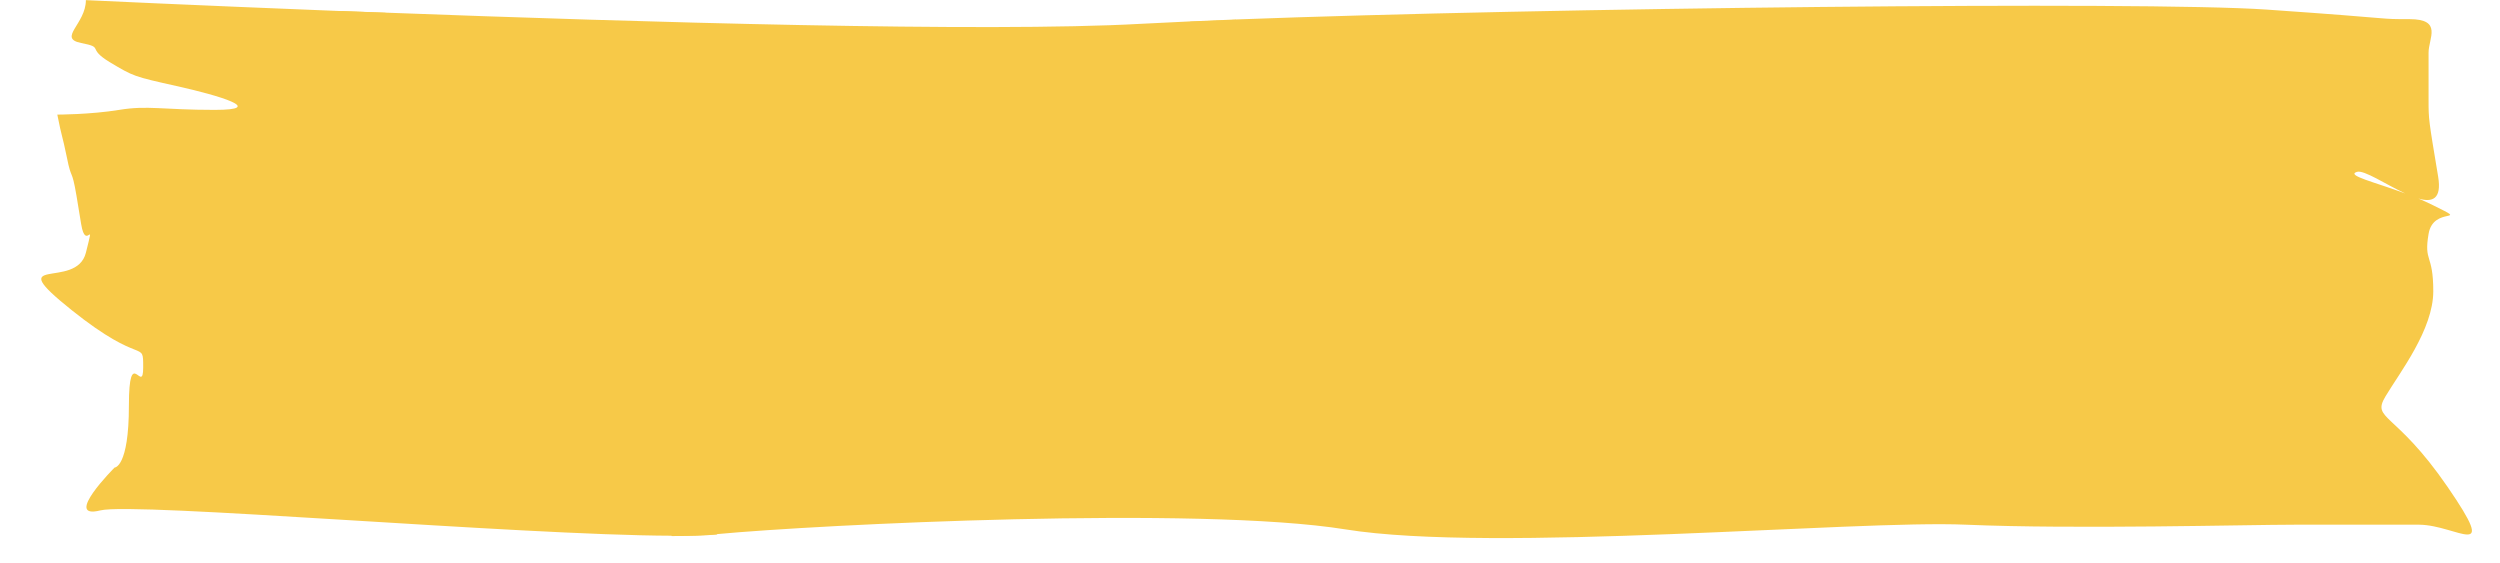 <svg xmlns="http://www.w3.org/2000/svg" xmlns:xlink="http://www.w3.org/1999/xlink" preserveAspectRatio="xMidYMid meet" version="1.0" viewBox="-25.4 0.0 1539.9 346.8" zoomAndPan="magnify" style="fill: rgb(0, 0, 0);" original_string_length="5441" width="246.646px" height="55.575px"><g><g id="__id0_sv4oiehycf"><path d="M1482.2,299.8c-32.3-47-47-41.1-38.2-55.8c8.8-14.7,29.4-41.1,29.4-64.7c0-23.5-5.9-17.6-2.9-35.3 c2.9-17.6,26.5-5.9,2.9-17.6c-3-1.5-6.1-2.9-9.2-4.2c8.6,2.5,14.5,0.5,12.2-13.5c-5.9-35.3-5.9-35.3-5.9-47V32.3 c0-8.8,8.8-20.6-11.8-20.6c-20.6,0-2.9,0-88.2-5.9c-76.3-5.2-444.3-1.1-634.6,6.1c-10,0.4-19.4,0.8-28.3,1.2 c-11.1,0.5-21.4,1-30.6,1.5c-94.9,5.3-308.4-1-464.9-6.9C202.4,7.4,193,7,183.8,6.7C92.9,3.1,27.5,0,27.5,0 c0,14.7-17.6,23.5-2.9,26.4c14.7,2.9,2.9,2.9,17.6,11.8C56.9,47,56.9,47,83.3,52.9c26.5,5.9,55.8,14.7,23.5,14.7 c-32.3,0-41.1-2.9-58.8,0S9.9,70.5,9.9,70.5c2.9,14.7,2.9,11.8,5.9,26.4c2.9,14.7,2.9,5.9,5.9,23.5c2.9,17.6,0,0,2.9,17.6 c2.9,17.6,8.8-5.9,2.9,17.6c-5.9,23.5-52.9,0-8.8,35.3c44.1,35.3,44.1,17.6,44.1,35.3s-8.8-14.7-8.8,23.5c0,38.2-8.8,38.2-8.8,38.2 s-32.3,32.3-8.8,26.4c21-5.2,257.6,15.3,351.9,15.6c11.3,0,20.6-0.2,27.2-0.9c0.3,0,0.5,0,0.8-0.1c62.9-5.9,296.4-17.5,387.1-2.9 c91.1,14.7,314.5-5.9,382.1-2.9c67.6,2.9,173.4,0,202.8,0h76.4C1488.1,323.3,1514.5,346.8,1482.2,299.8z M1426.3,105.8 c4.3-1.5,17.9,7.8,29.9,13.3C1437.1,112,1419.6,108,1426.3,105.8z" style="fill: rgb(247, 201, 72);"/></g><g id="__id1_sv4oiehycf"><circle cx="83.7" cy="168.6" r="14.2" style="fill: rgb(247, 201, 72);"/></g><g id="__id2_sv4oiehycf"><circle cx="207.1" cy="84.9" r="14.2" style="fill: rgb(247, 201, 72);"/></g><g id="__id3_sv4oiehycf"><path d="M225.9,263.5c-7.7,0-14.2,6.5-14.2,14.2c0,7.7,6.5,14.2,14.2,14.2c7.7,0,14.2-6.5,14.2-14.2 C240,270,233.5,263.5,225.9,263.5z" style="fill: rgb(247, 201, 72);"/></g><g id="__id4_sv4oiehycf"><path d="M396.7,153.3c-7.7,0-14.2,6.5-14.2,14.2c0,7.7,6.5,14.2,14.2,14.2c7.7,0,14.2-6.5,14.2-14.2 C410.8,159.8,404.4,153.3,396.7,153.3z" style="fill: rgb(247, 201, 72);"/></g><g id="__id5_sv4oiehycf"><path d="M526.1,46.9c-0.7-2.4-1.9-4.5-3.6-6.3c-1-0.7-1.9-1.5-2.9-2.2c-2.2-1.3-4.6-1.9-7.2-1.9h-1.1 c-2-0.1-3.8,0.3-5.5,1.2c-1.8,0.6-3.3,1.5-4.6,2.9c-1.4,1.3-2.4,2.8-2.9,4.6c-0.9,1.7-1.3,3.5-1.2,5.5c0.2,1.3,0.3,2.5,0.5,3.8 c0.7,2.4,1.9,4.5,3.6,6.3c1,0.7,1.9,1.5,2.9,2.2c2.2,1.3,4.6,1.9,7.2,1.9h1.1c2,0.1,3.8-0.3,5.5-1.2c1.8-0.6,3.3-1.5,4.6-2.9 c1.4-1.3,2.4-2.8,2.9-4.6c0.9-1.7,1.3-3.5,1.2-5.5C526.4,49.4,526.2,48.2,526.1,46.9z" style="fill: rgb(247, 201, 72);"/></g><g id="__id6_sv4oiehycf"><path d="M610.5,276.8c-7.7,0-14.2,6.5-14.2,14.2c0,7.7,6.5,14.2,14.2,14.2c7.7,0,14.2-6.5,14.2-14.2 C624.6,283.2,618.2,276.8,610.5,276.8z" style="fill: rgb(247, 201, 72);"/></g><g id="__id7_sv4oiehycf"><path d="M757,161c-7.7,0-14.2,6.5-14.2,14.2c0,7.7,6.5,14.2,14.2,14.2c7.7,0,14.2-6.5,14.2-14.2 C771.2,167.5,764.7,161,757,161z" style="fill: rgb(247, 201, 72);"/></g><g id="__id8_sv4oiehycf"><path d="M945.2,40.8c-0.6-1.8-1.5-3.3-2.9-4.6c-1.3-1.4-2.8-2.4-4.6-2.9c-1.7-0.9-3.5-1.3-5.5-1.2 c-1.3,0.2-2.5,0.3-3.8,0.5c-2.4,0.7-4.5,1.9-6.3,3.6c-0.7,1-1.5,1.9-2.2,2.9c-1.3,2.2-1.9,4.6-1.9,7.2v1.1c-0.1,2,0.3,3.8,1.2,5.5 c0.6,1.8,1.5,3.3,2.9,4.6c1.3,1.4,2.8,2.4,4.6,2.9c1.7,0.9,3.5,1.3,5.5,1.2c1.3-0.2,2.5-0.3,3.8-0.5c2.4-0.7,4.5-1.9,6.3-3.6 c0.7-1,1.5-1.9,2.2-2.9c1.3-2.2,1.9-4.6,1.9-7.2v-1.1C946.5,44.3,946.1,42.5,945.2,40.8z" style="fill: rgb(247, 201, 72);"/></g><g id="__id9_sv4oiehycf"><path d="M911.3,276.8c-7.7,0-14.2,6.5-14.2,14.2c0,7.7,6.5,14.2,14.2,14.2c7.7,0,14.2-6.5,14.2-14.2 C925.5,283.2,919,276.8,911.3,276.8z" style="fill: rgb(247, 201, 72);"/></g><g id="__id10_sv4oiehycf"><path d="M1093.2,175.4c-7.7,0-14.2,6.5-14.2,14.2c0,7.7,6.5,14.2,14.2,14.2c7.7,0,14.2-6.5,14.2-14.2 C1107.3,181.9,1100.8,175.4,1093.2,175.4z" style="fill: rgb(247, 201, 72);"/></g><g id="__id11_sv4oiehycf"><path d="M1235.1,288.8c-0.6-1.8-1.5-3.3-2.9-4.6c-1.3-1.4-2.8-2.4-4.6-2.9c-1.7-0.9-3.5-1.3-5.5-1.2 c-1.3,0.2-2.5,0.3-3.8,0.5c-2.4,0.7-4.5,1.9-6.3,3.6c-0.7,1-1.5,1.9-2.2,2.9c-1.3,2.2-1.9,4.6-1.9,7.2v1.1c-0.1,2,0.3,3.8,1.2,5.5 c0.6,1.8,1.5,3.3,2.9,4.6c1.3,1.4,2.8,2.4,4.6,2.9c1.7,0.9,3.5,1.3,5.5,1.2c1.3-0.2,2.5-0.3,3.8-0.5c2.4-0.7,4.5-1.9,6.3-3.6 c0.7-1,1.5-1.9,2.2-2.9c1.3-2.2,1.9-4.6,1.9-7.2v-1.1C1236.3,292.3,1235.9,290.5,1235.1,288.8z" style="fill: rgb(247, 201, 72);"/></g><g id="__id12_sv4oiehycf"><circle cx="1384.1" cy="198.4" r="14.2" style="fill: rgb(247, 201, 72);"/></g><g id="__id13_sv4oiehycf"><path d="M1247.4,39.8c-7.7,0-14.2,6.5-14.2,14.2c0,7.7,6.5,14.2,14.2,14.2c7.7,0,14.2-6.5,14.2-14.2 C1261.6,46.3,1255.1,39.8,1247.4,39.8z" style="fill: rgb(247, 201, 72);"/></g><g id="__id14_sv4oiehycf"><path d="M736,13.2v1.1c0,2.6-0.7,4.9-1.9,7.2c-0.7,1-1.5,1.9-2.2,2.9c-1.8,1.8-3.9,3-6.3,3.7c-1.2,0.2-2.5,0.3-3.8,0.5 c-2,0.1-3.8-0.3-5.5-1.2c-1.8-0.6-3.3-1.5-4.6-2.9c-1.4-1.3-2.4-2.8-2.9-4.6c-0.9-1.7-1.3-3.5-1.2-5.5v-1.1 c8.9-0.4,18.4-0.8,28.3-1.2C736,12.4,736,12.8,736,13.2z" style="fill: rgb(247, 201, 72);"/></g><g id="__id15_sv4oiehycf"><path d="M416.4,326.2v1.1c0,0.6,0,1.2-0.1,1.8c-0.3,0-0.6,0-0.8,0.1c-6.6,0.6-15.9,0.9-27.2,0.9 c-0.2-0.9-0.3-1.8-0.2-2.7v-1.1c0-2.6,0.6-4.9,1.9-7.1c0.7-1,1.5-1.9,2.2-2.9c1.8-1.8,3.9-3,6.2-3.7l3.8-0.5c2-0.1,3.8,0.3,5.5,1.2 c1.8,0.6,3.3,1.5,4.6,2.9c1.4,1.3,2.4,2.8,2.9,4.6C416,322.4,416.4,324.2,416.4,326.2z" style="fill: rgb(247, 201, 72);"/></g><g id="__id16_sv4oiehycf"><path d="M212.1,7.8c-0.2,7.5-6.6,13.7-14.2,13.7c-7.7,0-14.2-6.5-14.2-14.2c0-0.2,0-0.4,0-0.6 C193,7,202.4,7.4,212.1,7.8z" style="fill: rgb(247, 201, 72);"/></g></g></svg>